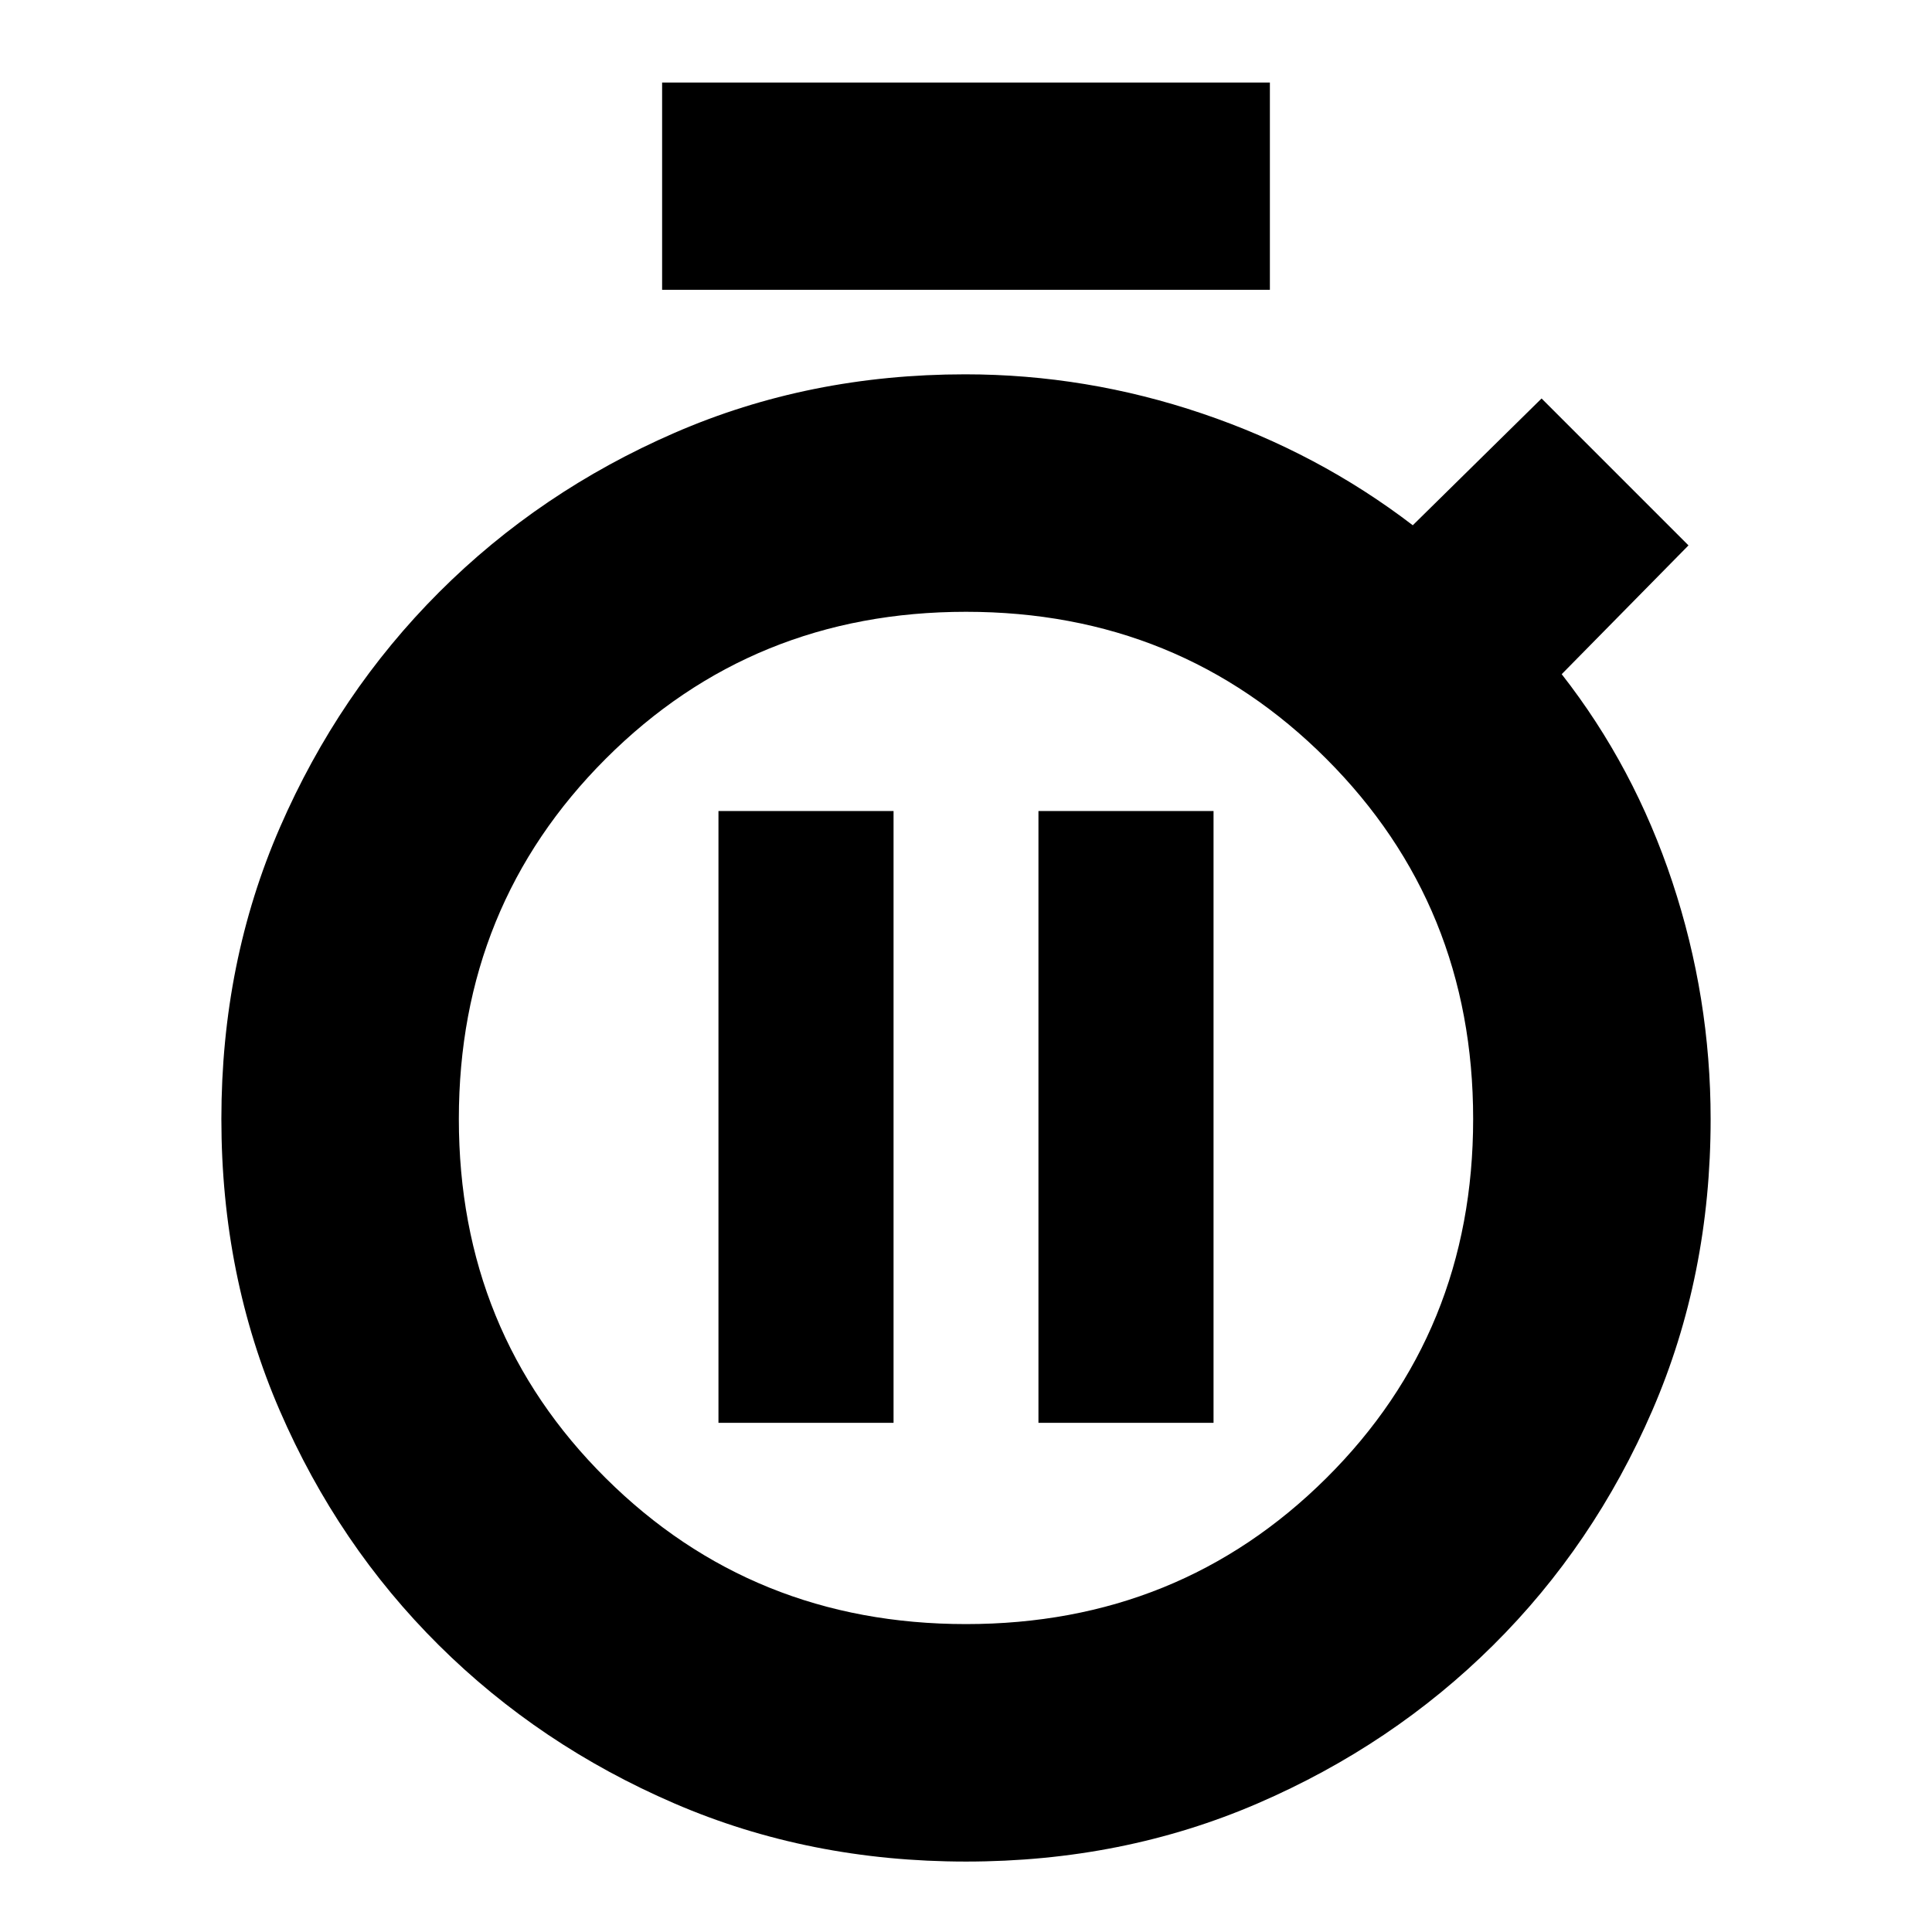 <svg xmlns="http://www.w3.org/2000/svg" height="20" viewBox="0 -960 960 960" width="20"><path d="M329-816v-103h302v103H329ZM480-35q-78 0-144.93-28.9-66.92-28.89-116.99-78.58-50.07-49.68-79.07-116.6Q110-326 110-404q0-78 29.1-144.87 29.1-66.88 79.12-116.91 50.03-50.02 116.91-79.12Q402-774 479.56-774q60.28 0 117.86 19.5T702-699l64-63 73 73-63 64q36 46 55 103.31t19 117.83q0 77.86-29.01 144.78-29 66.92-79.07 116.6-50.07 49.69-116.99 78.58Q558-35 480-35Zm0-118q106 0 179-72.5T732-404q0-106-73-179t-179-73q-106 0-179 73t-73 179q0 106 73 178.5T480-153Zm0-251ZM357-253h87v-304h-87v304Zm159 0h87v-304h-87v304Z"/></svg>